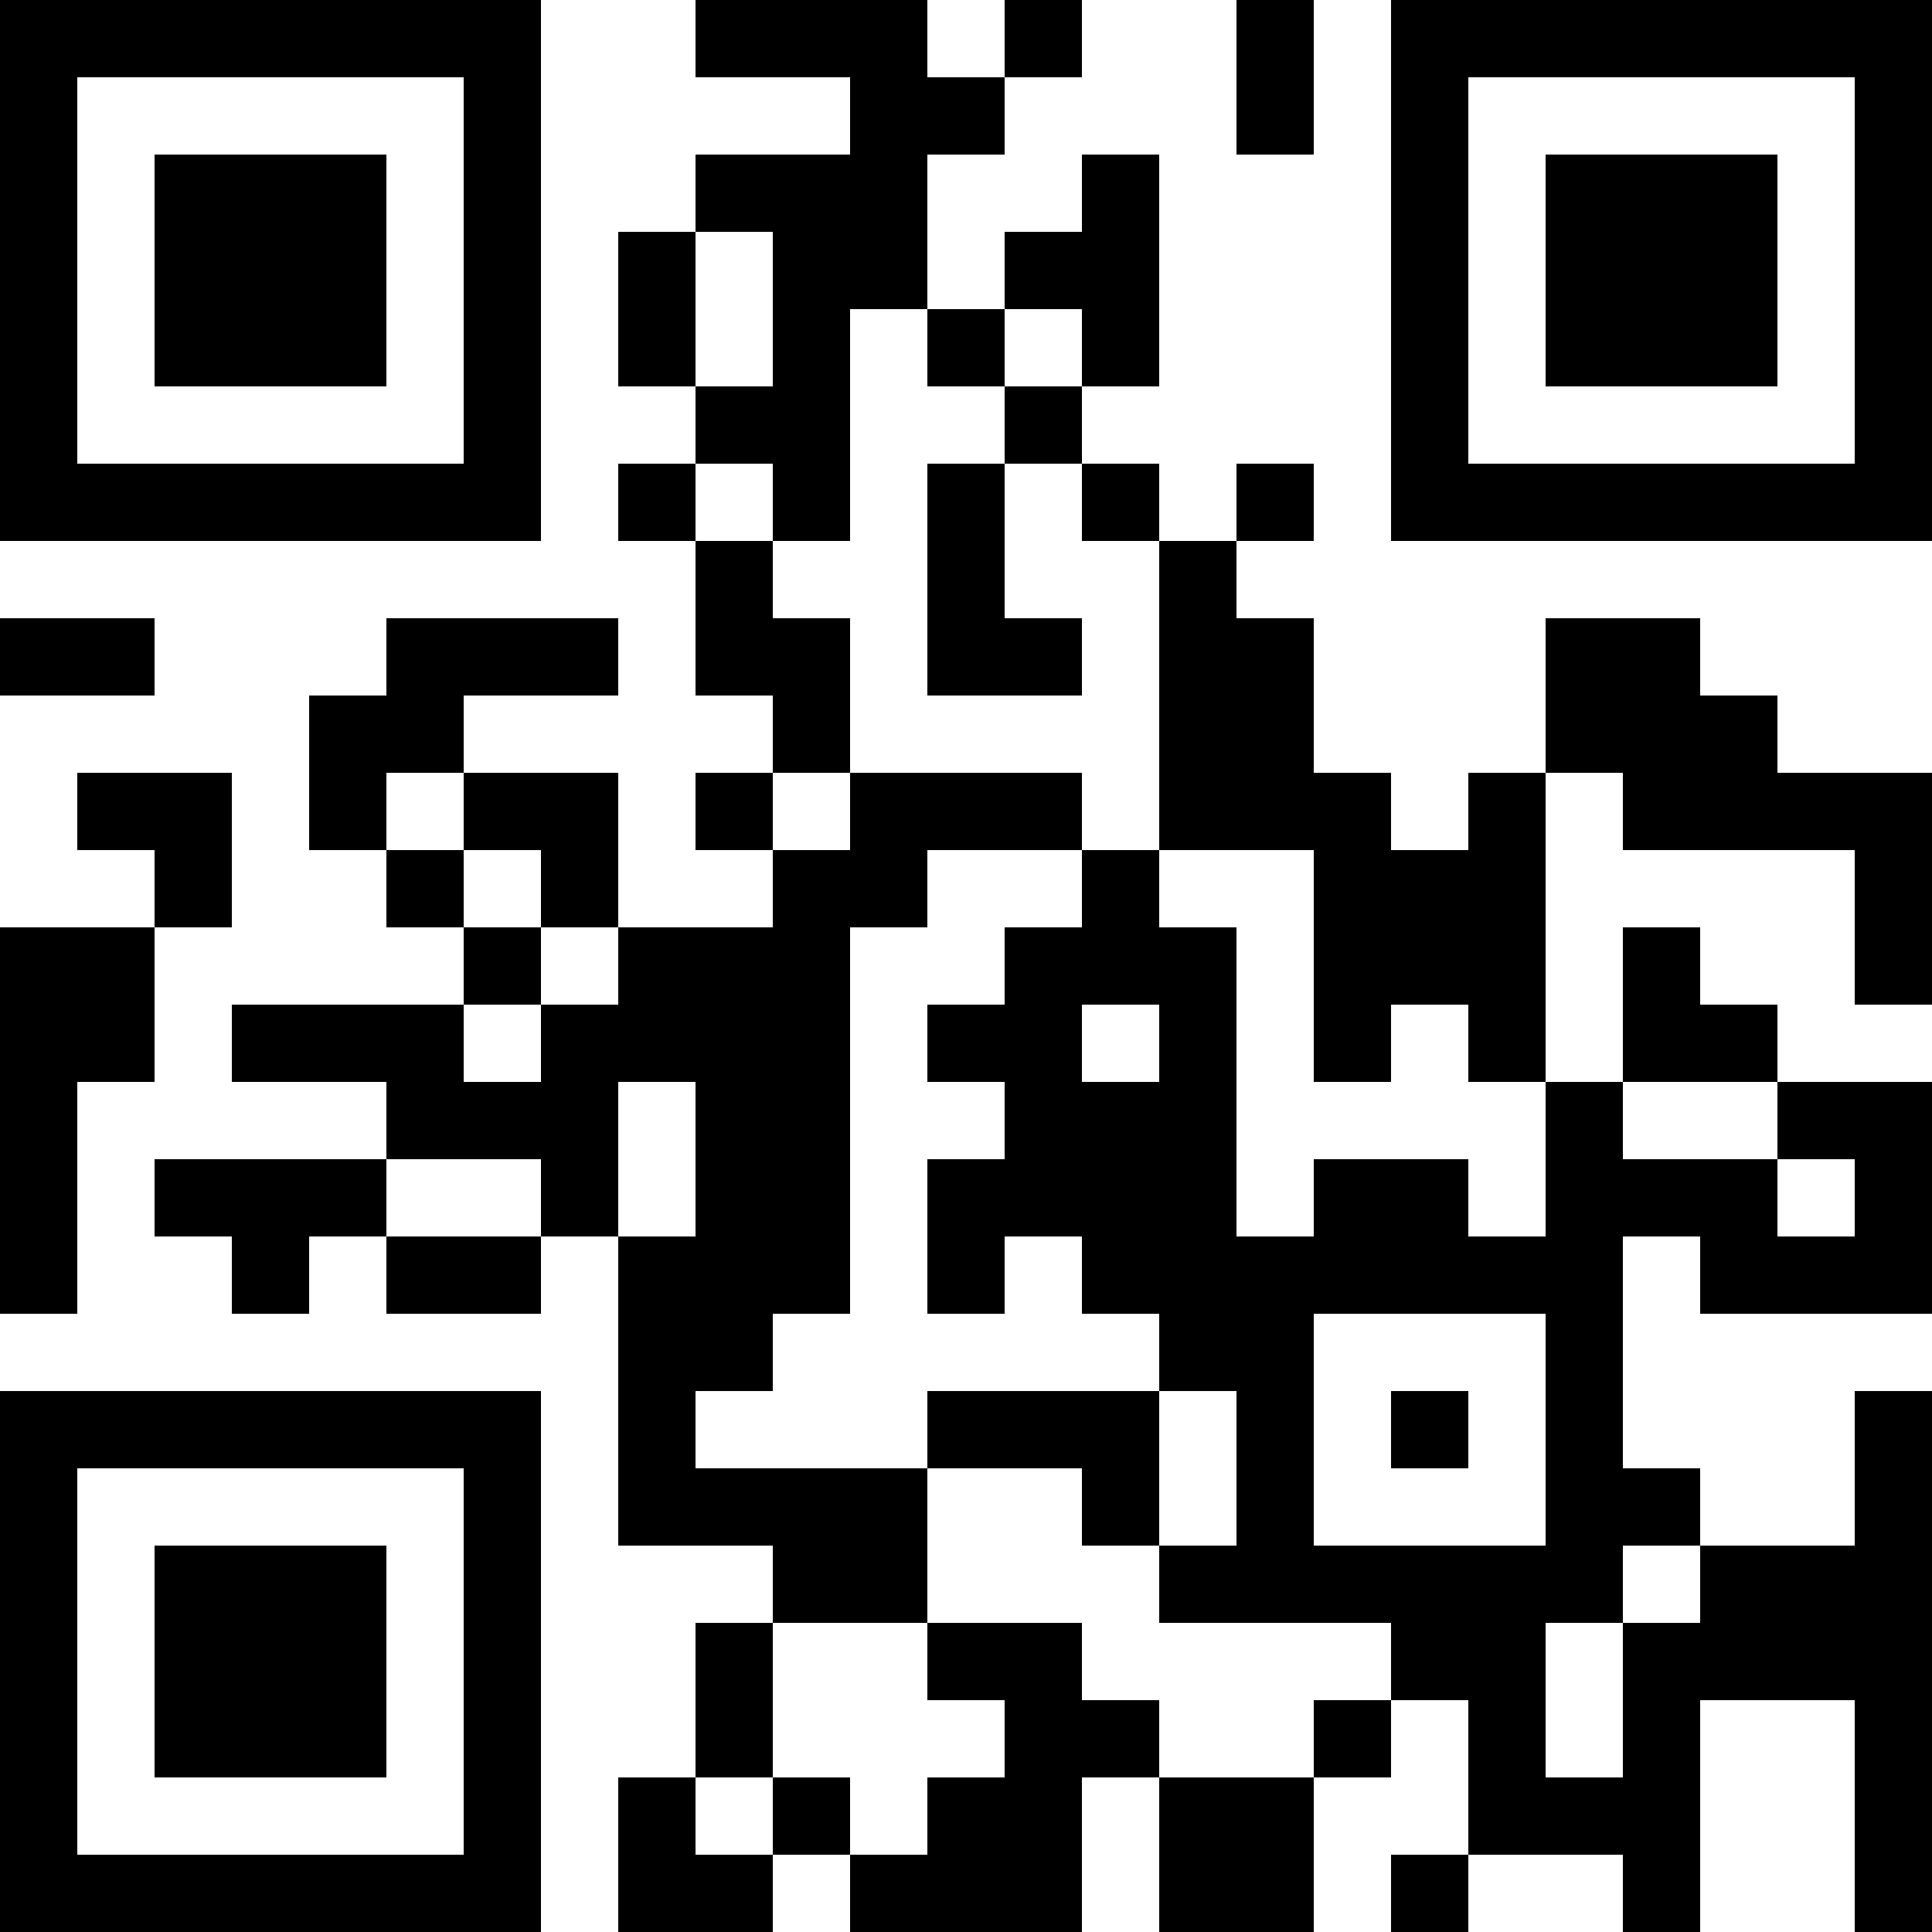 <?xml version="1.0" encoding="UTF-8"?>
<svg xmlns="http://www.w3.org/2000/svg" version="1.1" width="500" height="500" viewBox="0 0 500 500"><rect x="0" y="0" width="500" height="500" fill="#ffffff"/><g transform="scale(20)"><g transform="translate(0,0)"><path fill-rule="evenodd" d="M9 0L9 1L11 1L11 2L9 2L9 3L8 3L8 5L9 5L9 6L8 6L8 7L9 7L9 9L10 9L10 10L9 10L9 11L10 11L10 12L8 12L8 10L6 10L6 9L8 9L8 8L5 8L5 9L4 9L4 11L5 11L5 12L6 12L6 13L3 13L3 14L5 14L5 15L2 15L2 16L3 16L3 17L4 17L4 16L5 16L5 17L7 17L7 16L8 16L8 20L10 20L10 21L9 21L9 23L8 23L8 25L10 25L10 24L11 24L11 25L14 25L14 23L15 23L15 25L17 25L17 23L18 23L18 22L19 22L19 24L18 24L18 25L19 25L19 24L21 24L21 25L22 25L22 22L24 22L24 25L25 25L25 18L24 18L24 20L22 20L22 19L21 19L21 16L22 16L22 17L25 17L25 14L23 14L23 13L22 13L22 12L21 12L21 14L20 14L20 10L21 10L21 11L24 11L24 13L25 13L25 10L23 10L23 9L22 9L22 8L20 8L20 10L19 10L19 11L18 11L18 10L17 10L17 8L16 8L16 7L17 7L17 6L16 6L16 7L15 7L15 6L14 6L14 5L15 5L15 2L14 2L14 3L13 3L13 4L12 4L12 2L13 2L13 1L14 1L14 0L13 0L13 1L12 1L12 0ZM16 0L16 2L17 2L17 0ZM9 3L9 5L10 5L10 3ZM11 4L11 7L10 7L10 6L9 6L9 7L10 7L10 8L11 8L11 10L10 10L10 11L11 11L11 10L14 10L14 11L12 11L12 12L11 12L11 17L10 17L10 18L9 18L9 19L12 19L12 21L10 21L10 23L9 23L9 24L10 24L10 23L11 23L11 24L12 24L12 23L13 23L13 22L12 22L12 21L14 21L14 22L15 22L15 23L17 23L17 22L18 22L18 21L15 21L15 20L16 20L16 18L15 18L15 17L14 17L14 16L13 16L13 17L12 17L12 15L13 15L13 14L12 14L12 13L13 13L13 12L14 12L14 11L15 11L15 12L16 12L16 16L17 16L17 15L19 15L19 16L20 16L20 14L19 14L19 13L18 13L18 14L17 14L17 11L15 11L15 7L14 7L14 6L13 6L13 5L14 5L14 4L13 4L13 5L12 5L12 4ZM12 6L12 9L14 9L14 8L13 8L13 6ZM0 8L0 9L2 9L2 8ZM1 10L1 11L2 11L2 12L0 12L0 17L1 17L1 14L2 14L2 12L3 12L3 10ZM5 10L5 11L6 11L6 12L7 12L7 13L6 13L6 14L7 14L7 13L8 13L8 12L7 12L7 11L6 11L6 10ZM14 13L14 14L15 14L15 13ZM8 14L8 16L9 16L9 14ZM21 14L21 15L23 15L23 16L24 16L24 15L23 15L23 14ZM5 15L5 16L7 16L7 15ZM17 17L17 20L20 20L20 17ZM12 18L12 19L14 19L14 20L15 20L15 18ZM18 18L18 19L19 19L19 18ZM21 20L21 21L20 21L20 23L21 23L21 21L22 21L22 20ZM0 0L0 7L7 7L7 0ZM1 1L1 6L6 6L6 1ZM2 2L2 5L5 5L5 2ZM18 0L18 7L25 7L25 0ZM19 1L19 6L24 6L24 1ZM20 2L20 5L23 5L23 2ZM0 18L0 25L7 25L7 18ZM1 19L1 24L6 24L6 19ZM2 20L2 23L5 23L5 20Z" fill="#000000"/></g></g></svg>
